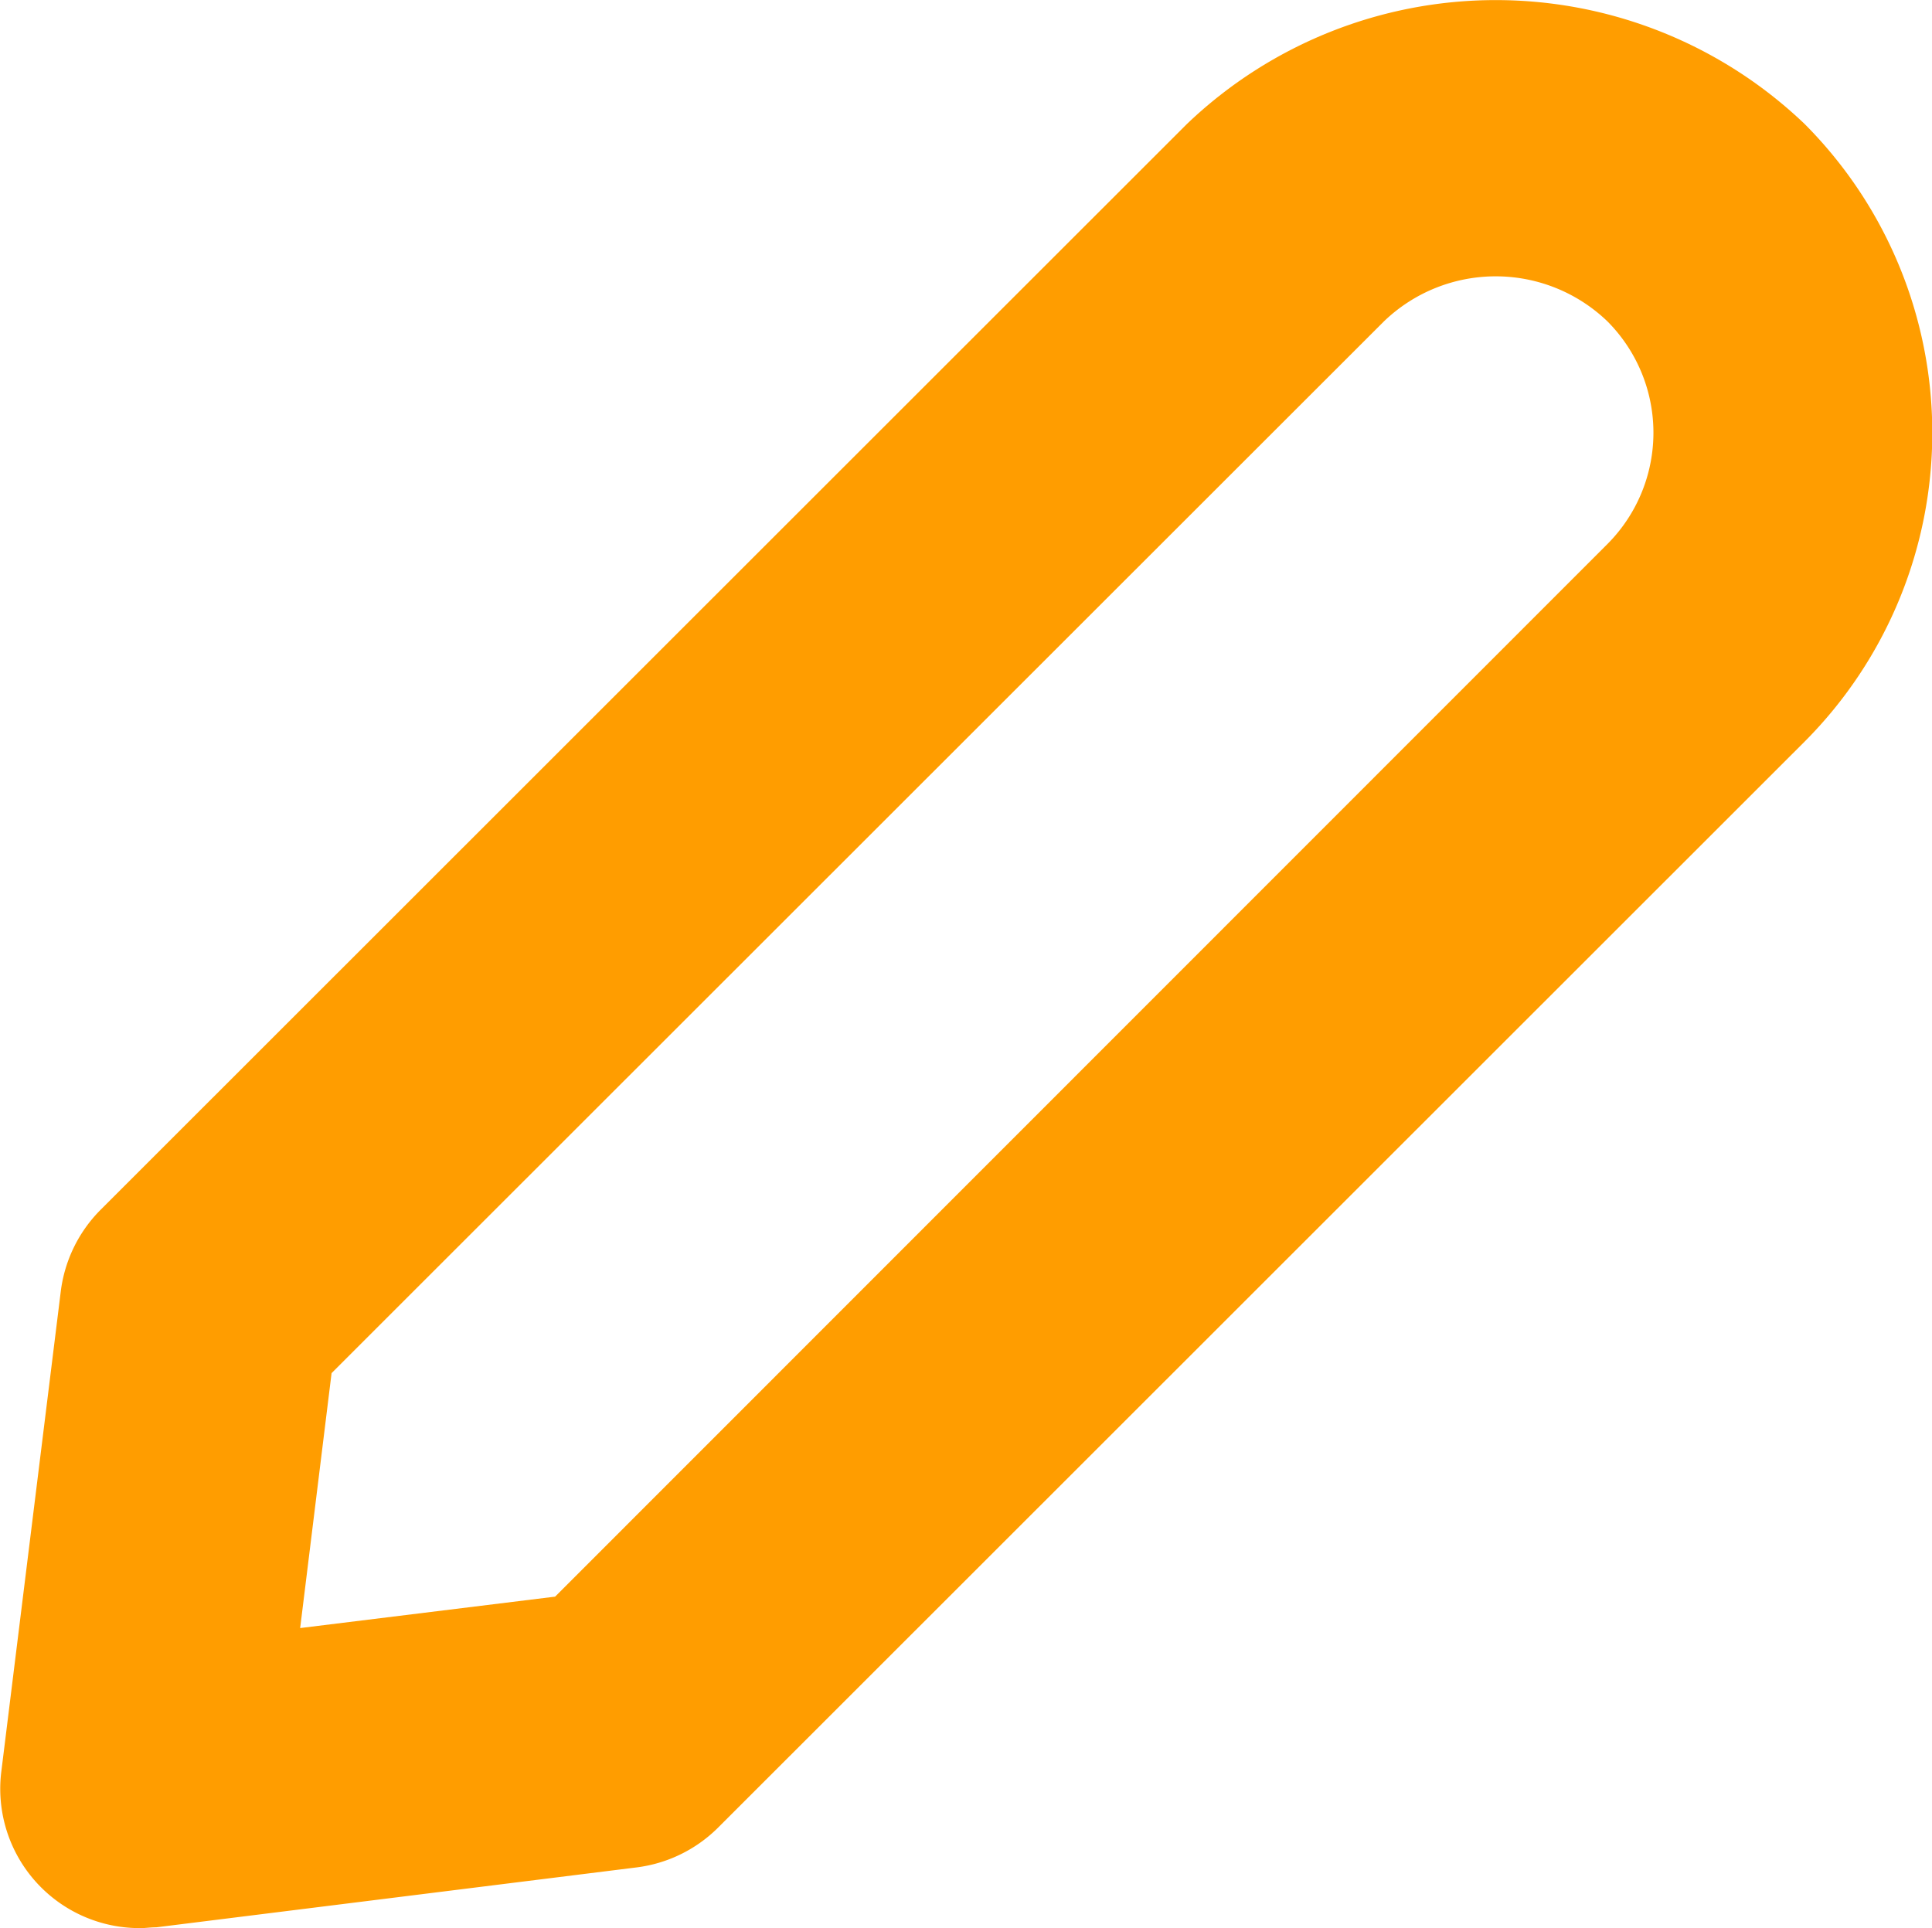 <svg xmlns="http://www.w3.org/2000/svg" width="21.582" height="21.54" viewBox="0 0 21.582 21.54">
  <path id="np_pen_24789_000000" d="M42.8,62.794a1.556,1.556,0,0,1-1.544-1.751l.664-5.363a1.565,1.565,0,0,1,.443-.909L54.5,42.639a4.992,4.992,0,0,1,6.9,0,4.886,4.886,0,0,1,0,6.9L49.261,61.673a1.565,1.565,0,0,1-.909.443l-5.364.669c-.067,0-.13.01-.192.01Zm2.145-6.2-.351,2.848,2.848-.351L59.195,47.334a1.762,1.762,0,0,0,0-2.492,1.8,1.8,0,0,0-2.492,0Z" transform="translate(-41.241 -41.254)" fill="#ff9d00"/>
</svg>
